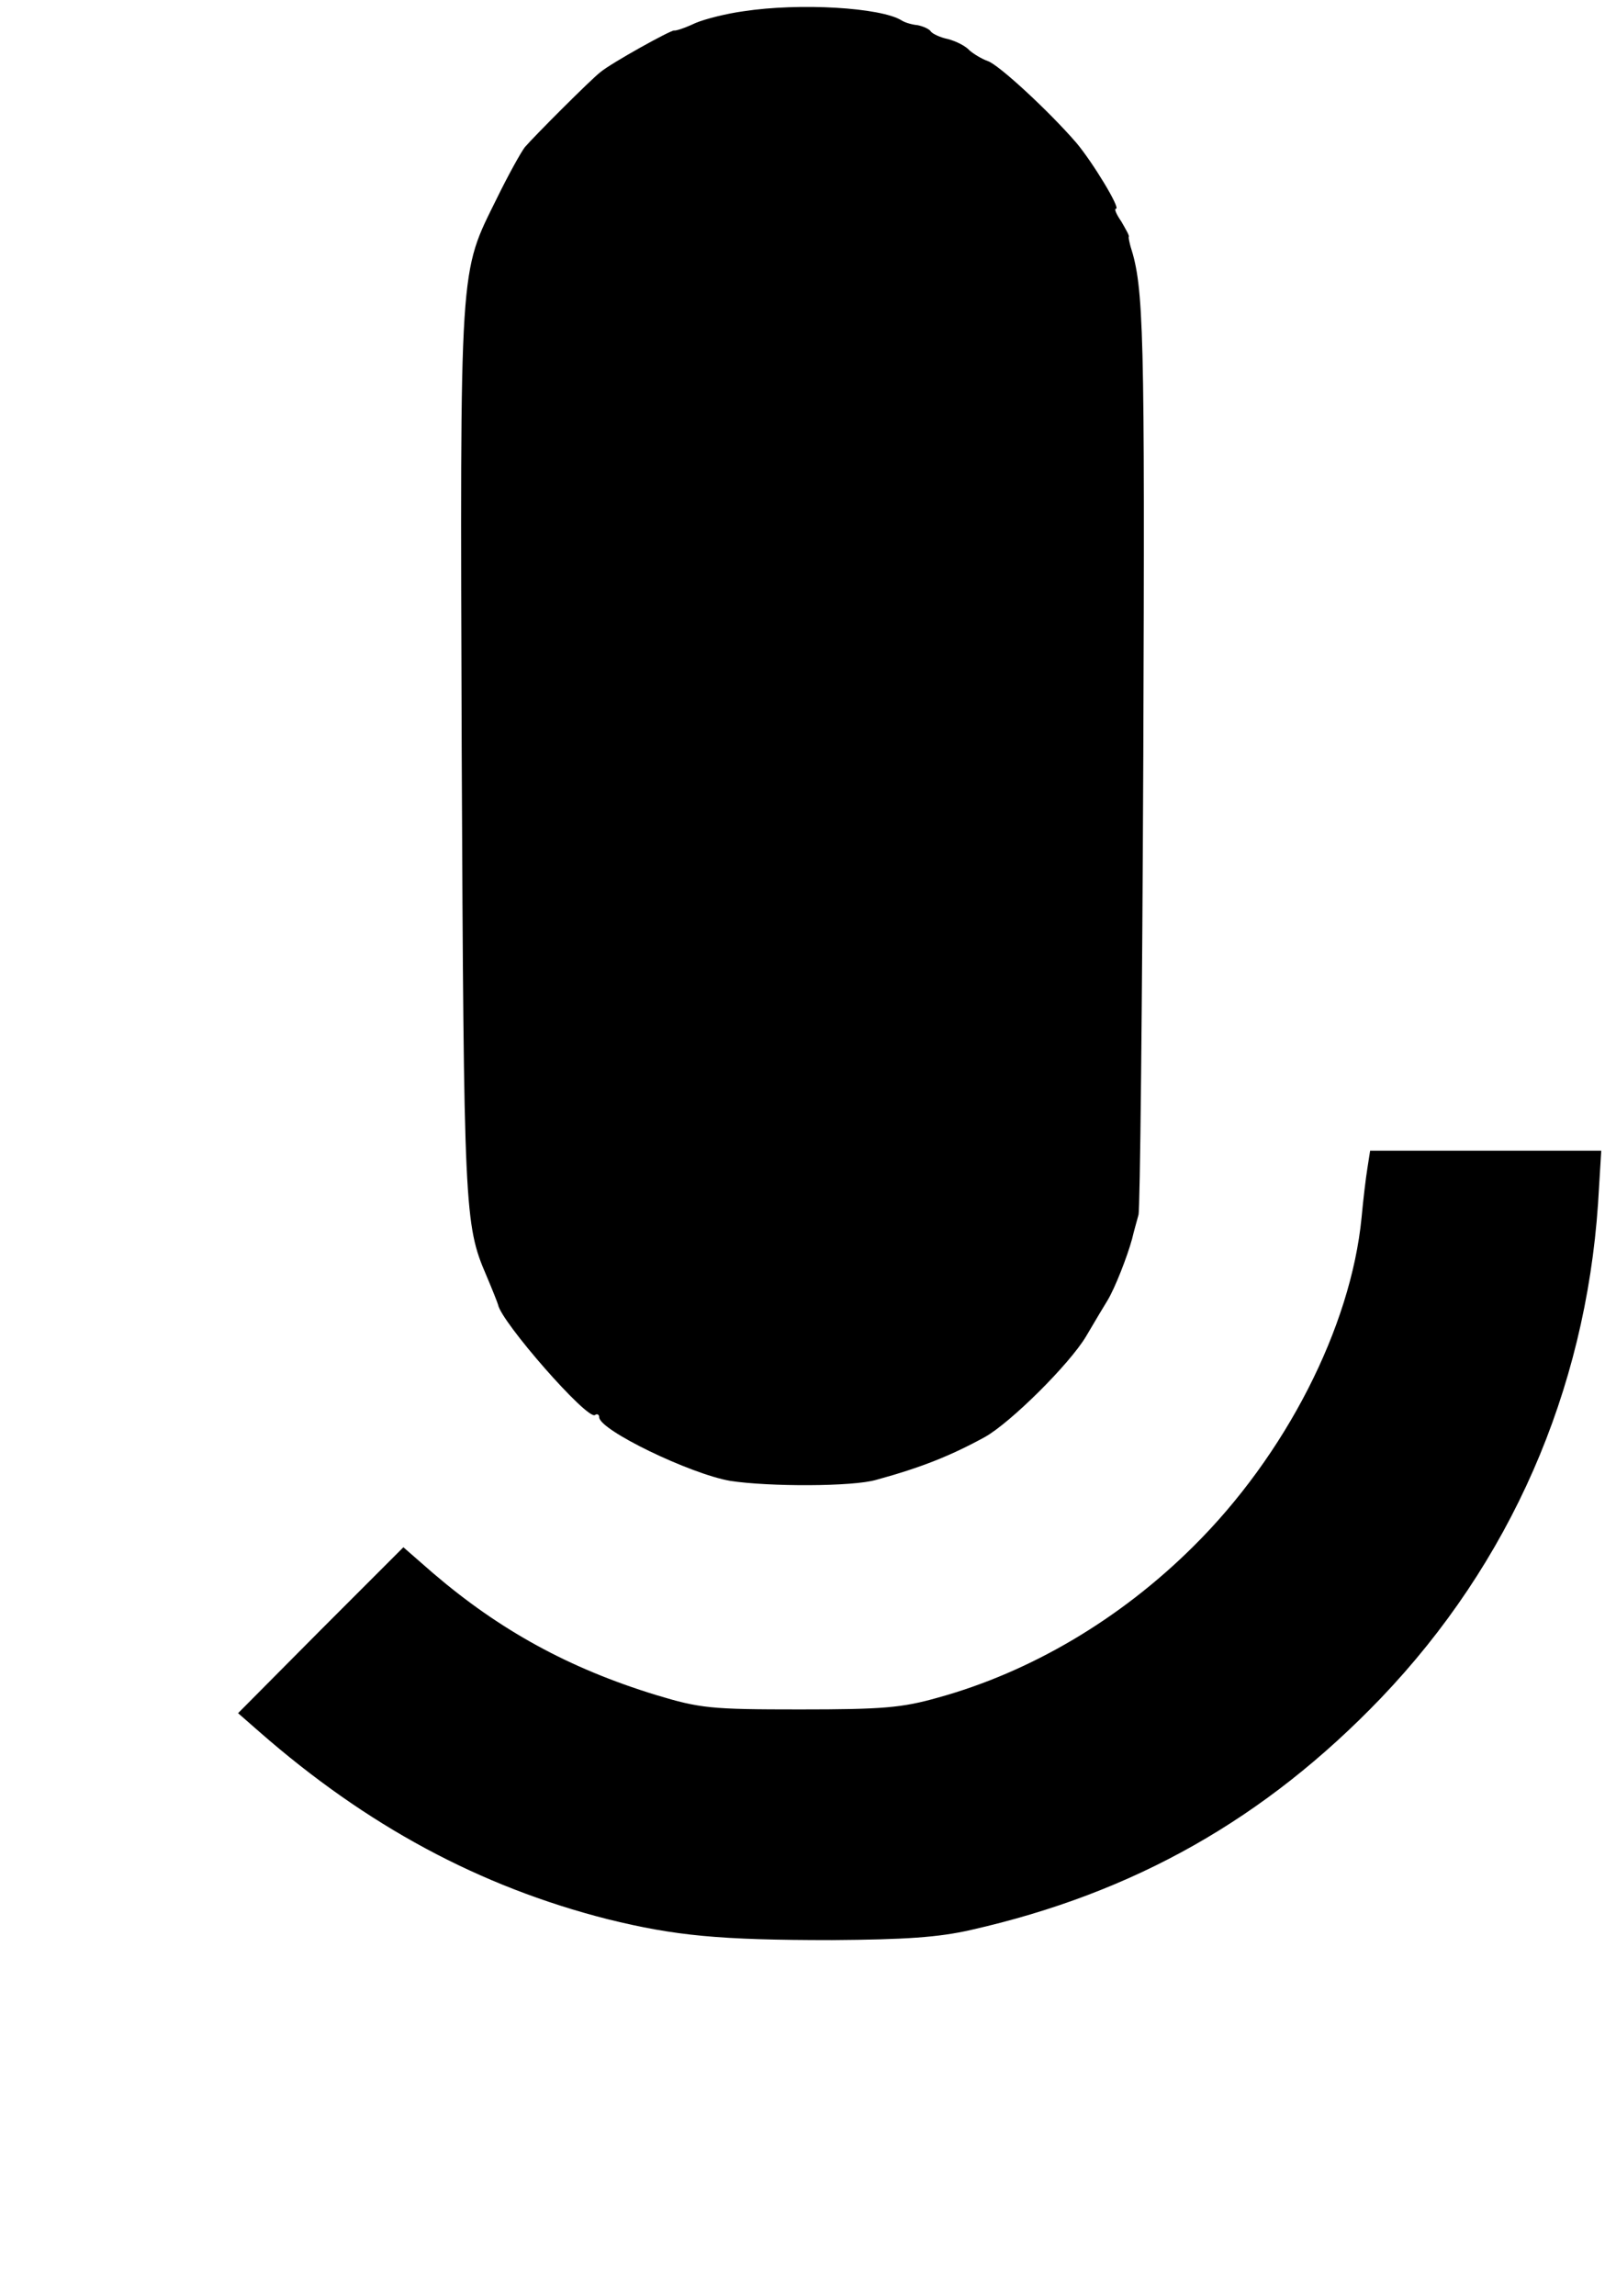 <?xml version="1.0" standalone="no"?>
<!DOCTYPE svg PUBLIC "-//W3C//DTD SVG 20010904//EN"
 "http://www.w3.org/TR/2001/REC-SVG-20010904/DTD/svg10.dtd">
<svg version="1.0" xmlns="http://www.w3.org/2000/svg"
 width="300pt" height="429pt" viewBox="0 0 300 429"
 preserveAspectRatio="xMidYMid meet">
<g transform="translate(0,429) scale(0.1,-0.1)"
fill="#000000" stroke="none">
<path d="M1390 4269 c-30 -4 -71 -14 -90 -22 -19 -9 -37 -15 -40 -14 -6 1
-118 -61 -138 -78 -17 -13 -122 -118 -141 -140 -7 -9 -31 -52 -52 -95 -71
-144 -69 -109 -66 -1035 4 -856 5 -883 46 -978 11 -26 21 -51 22 -55 6 -32
166 -215 181 -206 4 3 8 1 8 -4 0 -24 170 -106 245 -119 72 -11 229 -11 273 2
84 23 139 45 203 80 48 27 158 136 189 188 17 29 35 59 40 67 14 23 37 82 46
115 4 17 10 37 12 45 3 8 7 394 9 857 3 802 1 875 -24 953 -2 8 -4 16 -3 18 1
2 -6 14 -14 28 -9 13 -14 24 -10 24 9 0 -43 86 -74 123 -51 59 -146 147 -166
153 -11 4 -26 13 -34 20 -7 8 -25 17 -40 21 -15 3 -29 10 -32 14 -3 5 -15 10
-25 12 -11 1 -24 5 -30 9 -39 24 -190 33 -295 17z"/>
<path d="M2556 2108 c-3 -18 -8 -60 -11 -93 -20 -205 -142 -444 -315 -615
-136 -135 -303 -234 -477 -282 -67 -19 -103 -22 -258 -22 -167 0 -186 2 -269
27 -163 50 -292 121 -417 228 l-55 48 -155 -155 -154 -155 40 -35 c200 -175
411 -289 651 -350 126 -31 208 -39 419 -39 137 1 199 5 260 19 305 69 550 208
766 433 242 253 382 573 406 924 l6 99 -216 0 -216 0 -5 -32z"/>
</g>
</svg>
